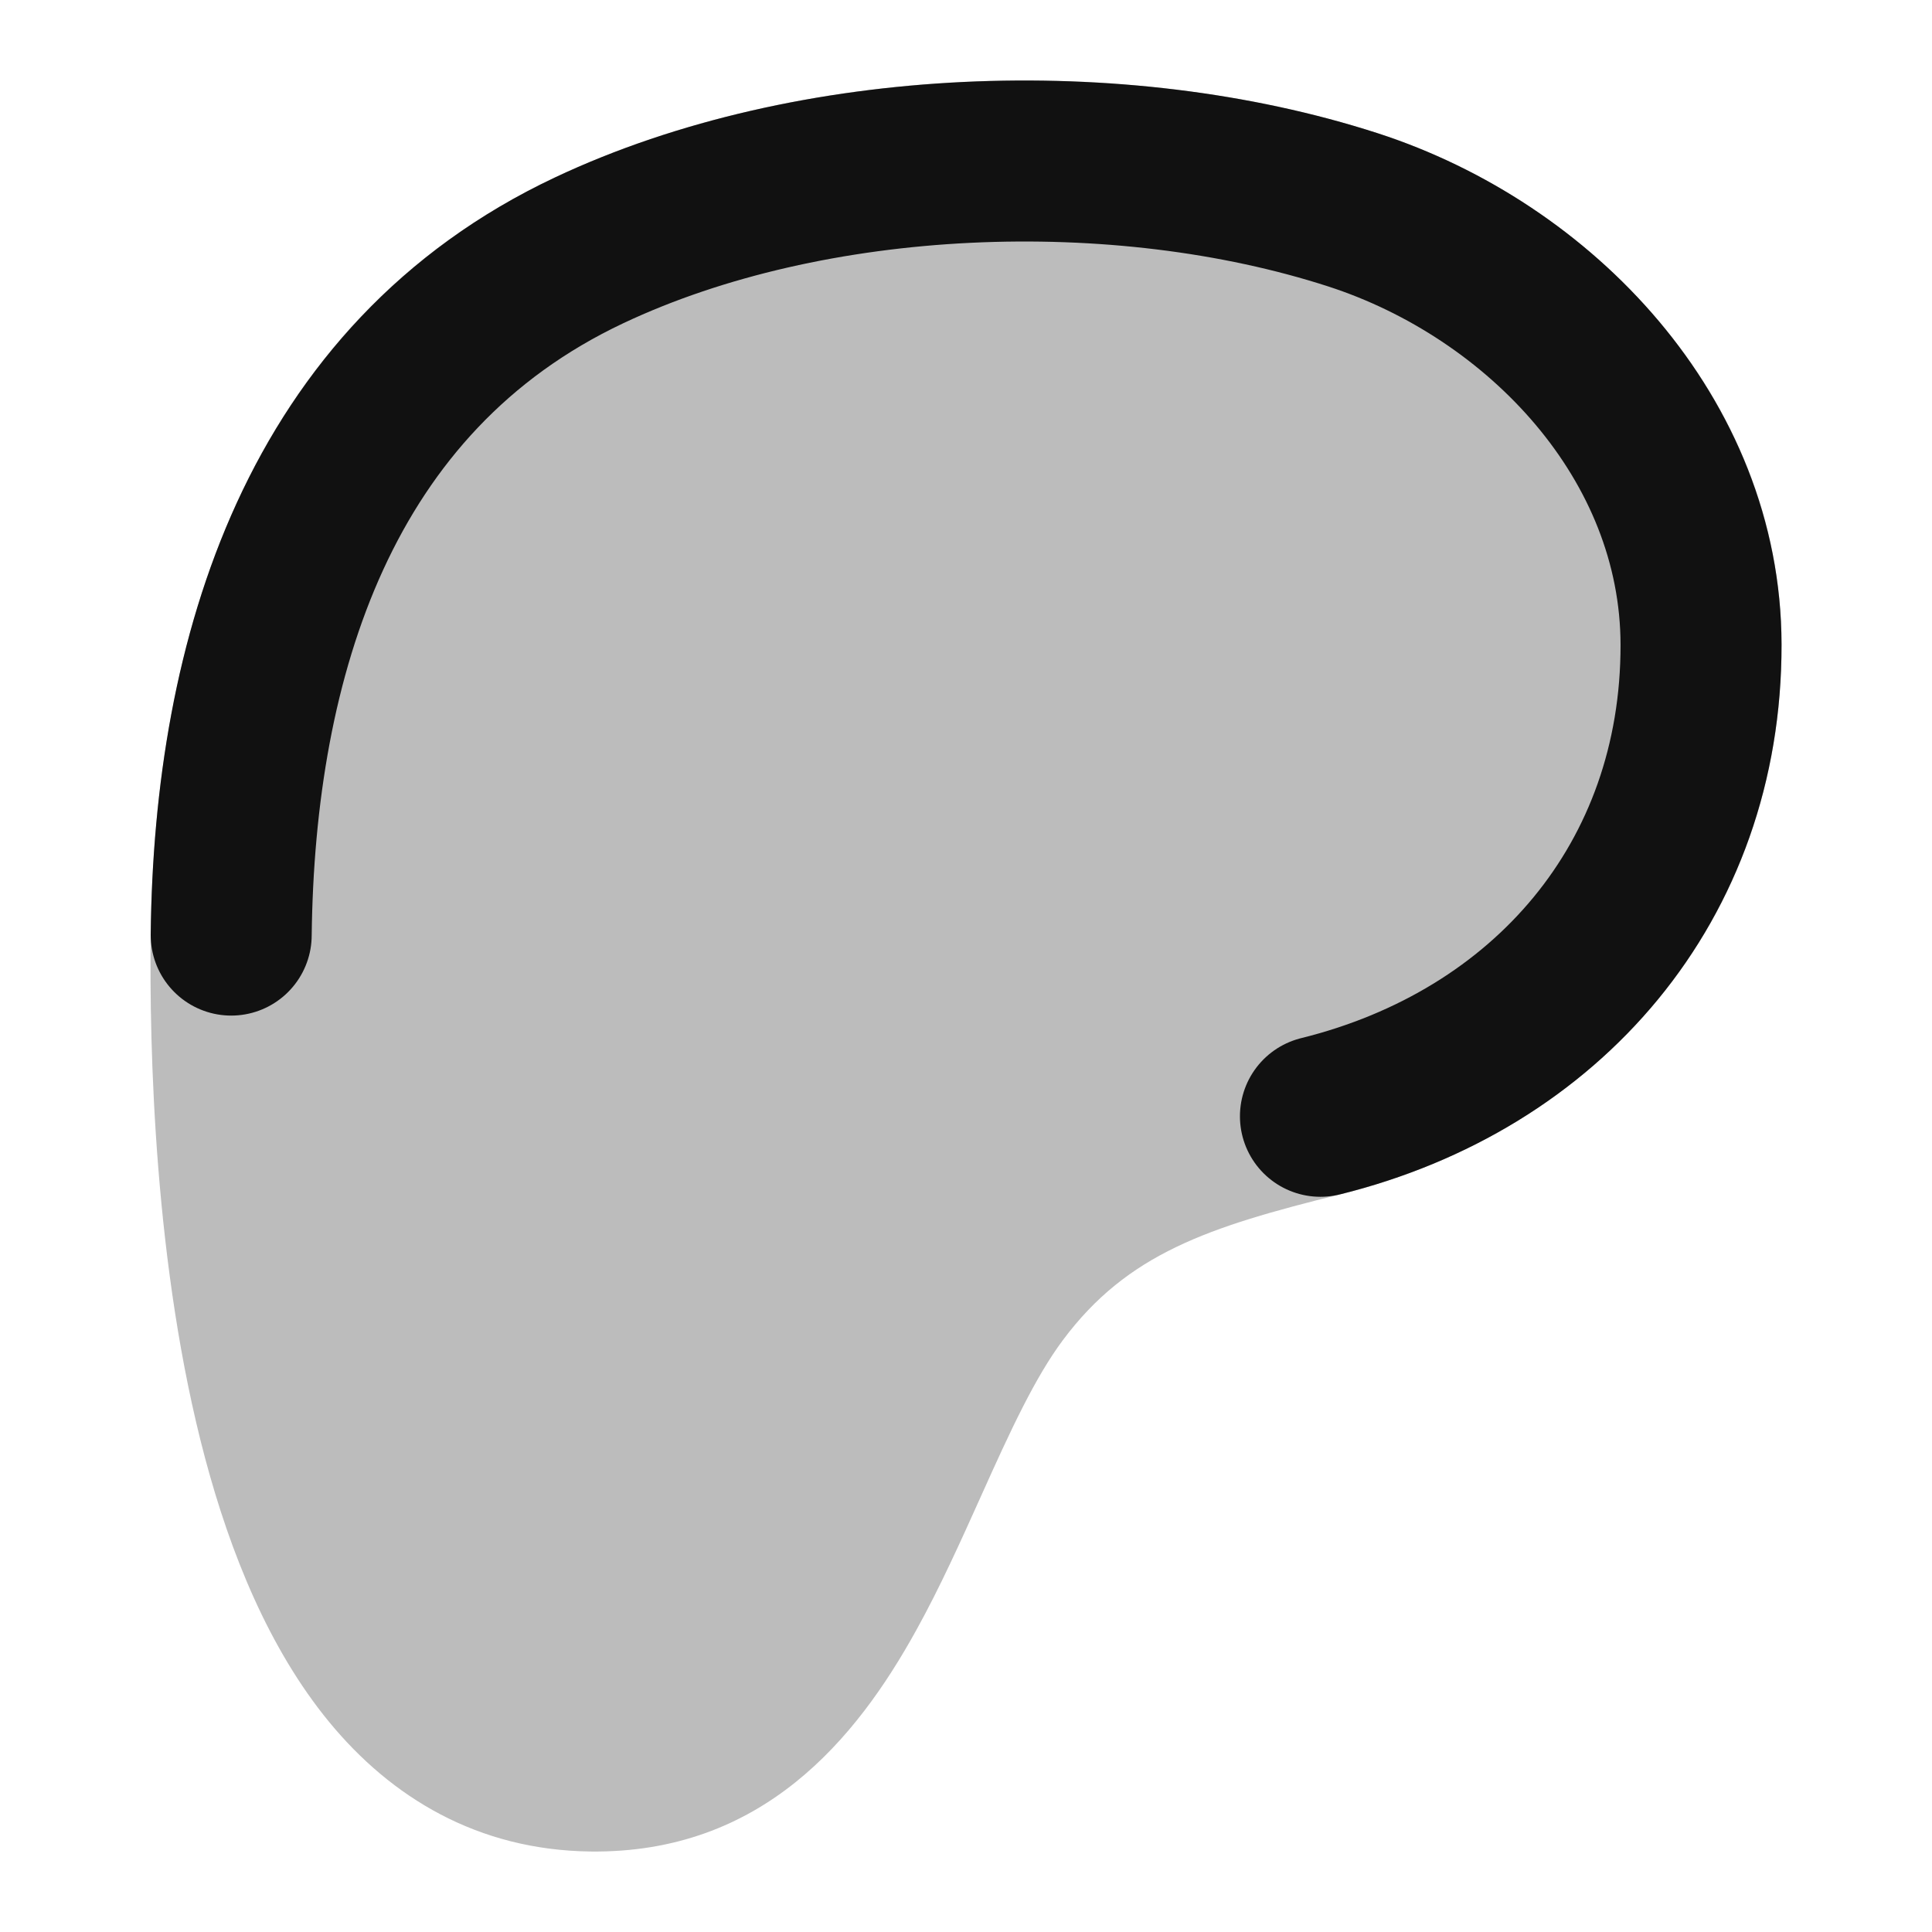 <svg width="24" height="24" viewBox="0 0 24 24" fill="none" xmlns="http://www.w3.org/2000/svg">
<path opacity="0.28" d="M6.892 2.205C9.908 0.782 13.995 0.646 17.113 1.655C19.742 2.506 22.127 4.91 22.131 8.007C22.136 11.45 19.862 14.041 16.644 14.838C15.008 15.242 14.006 15.572 13.204 16.647C12.859 17.109 12.554 17.766 12.185 18.589C11.945 19.122 11.681 19.712 11.381 20.253C10.635 21.604 9.468 23.026 7.333 23C5.934 22.982 4.862 22.331 4.088 21.39C3.34 20.479 2.862 19.294 2.547 18.111C1.916 15.741 1.855 13.047 1.872 11.605C1.912 8.009 3.015 4.034 6.892 2.205Z" fill="#111111"/>
<path d="M2.872 11.616C2.911 8.159 3.964 4.692 7.318 3.11C10.085 1.805 13.907 1.669 16.805 2.606C19.138 3.361 21.127 5.455 21.131 8.008C21.135 10.95 19.217 13.171 16.403 13.867" stroke="#111111" stroke-width="2" stroke-linecap="round" stroke-linejoin="round"/>
</svg>
